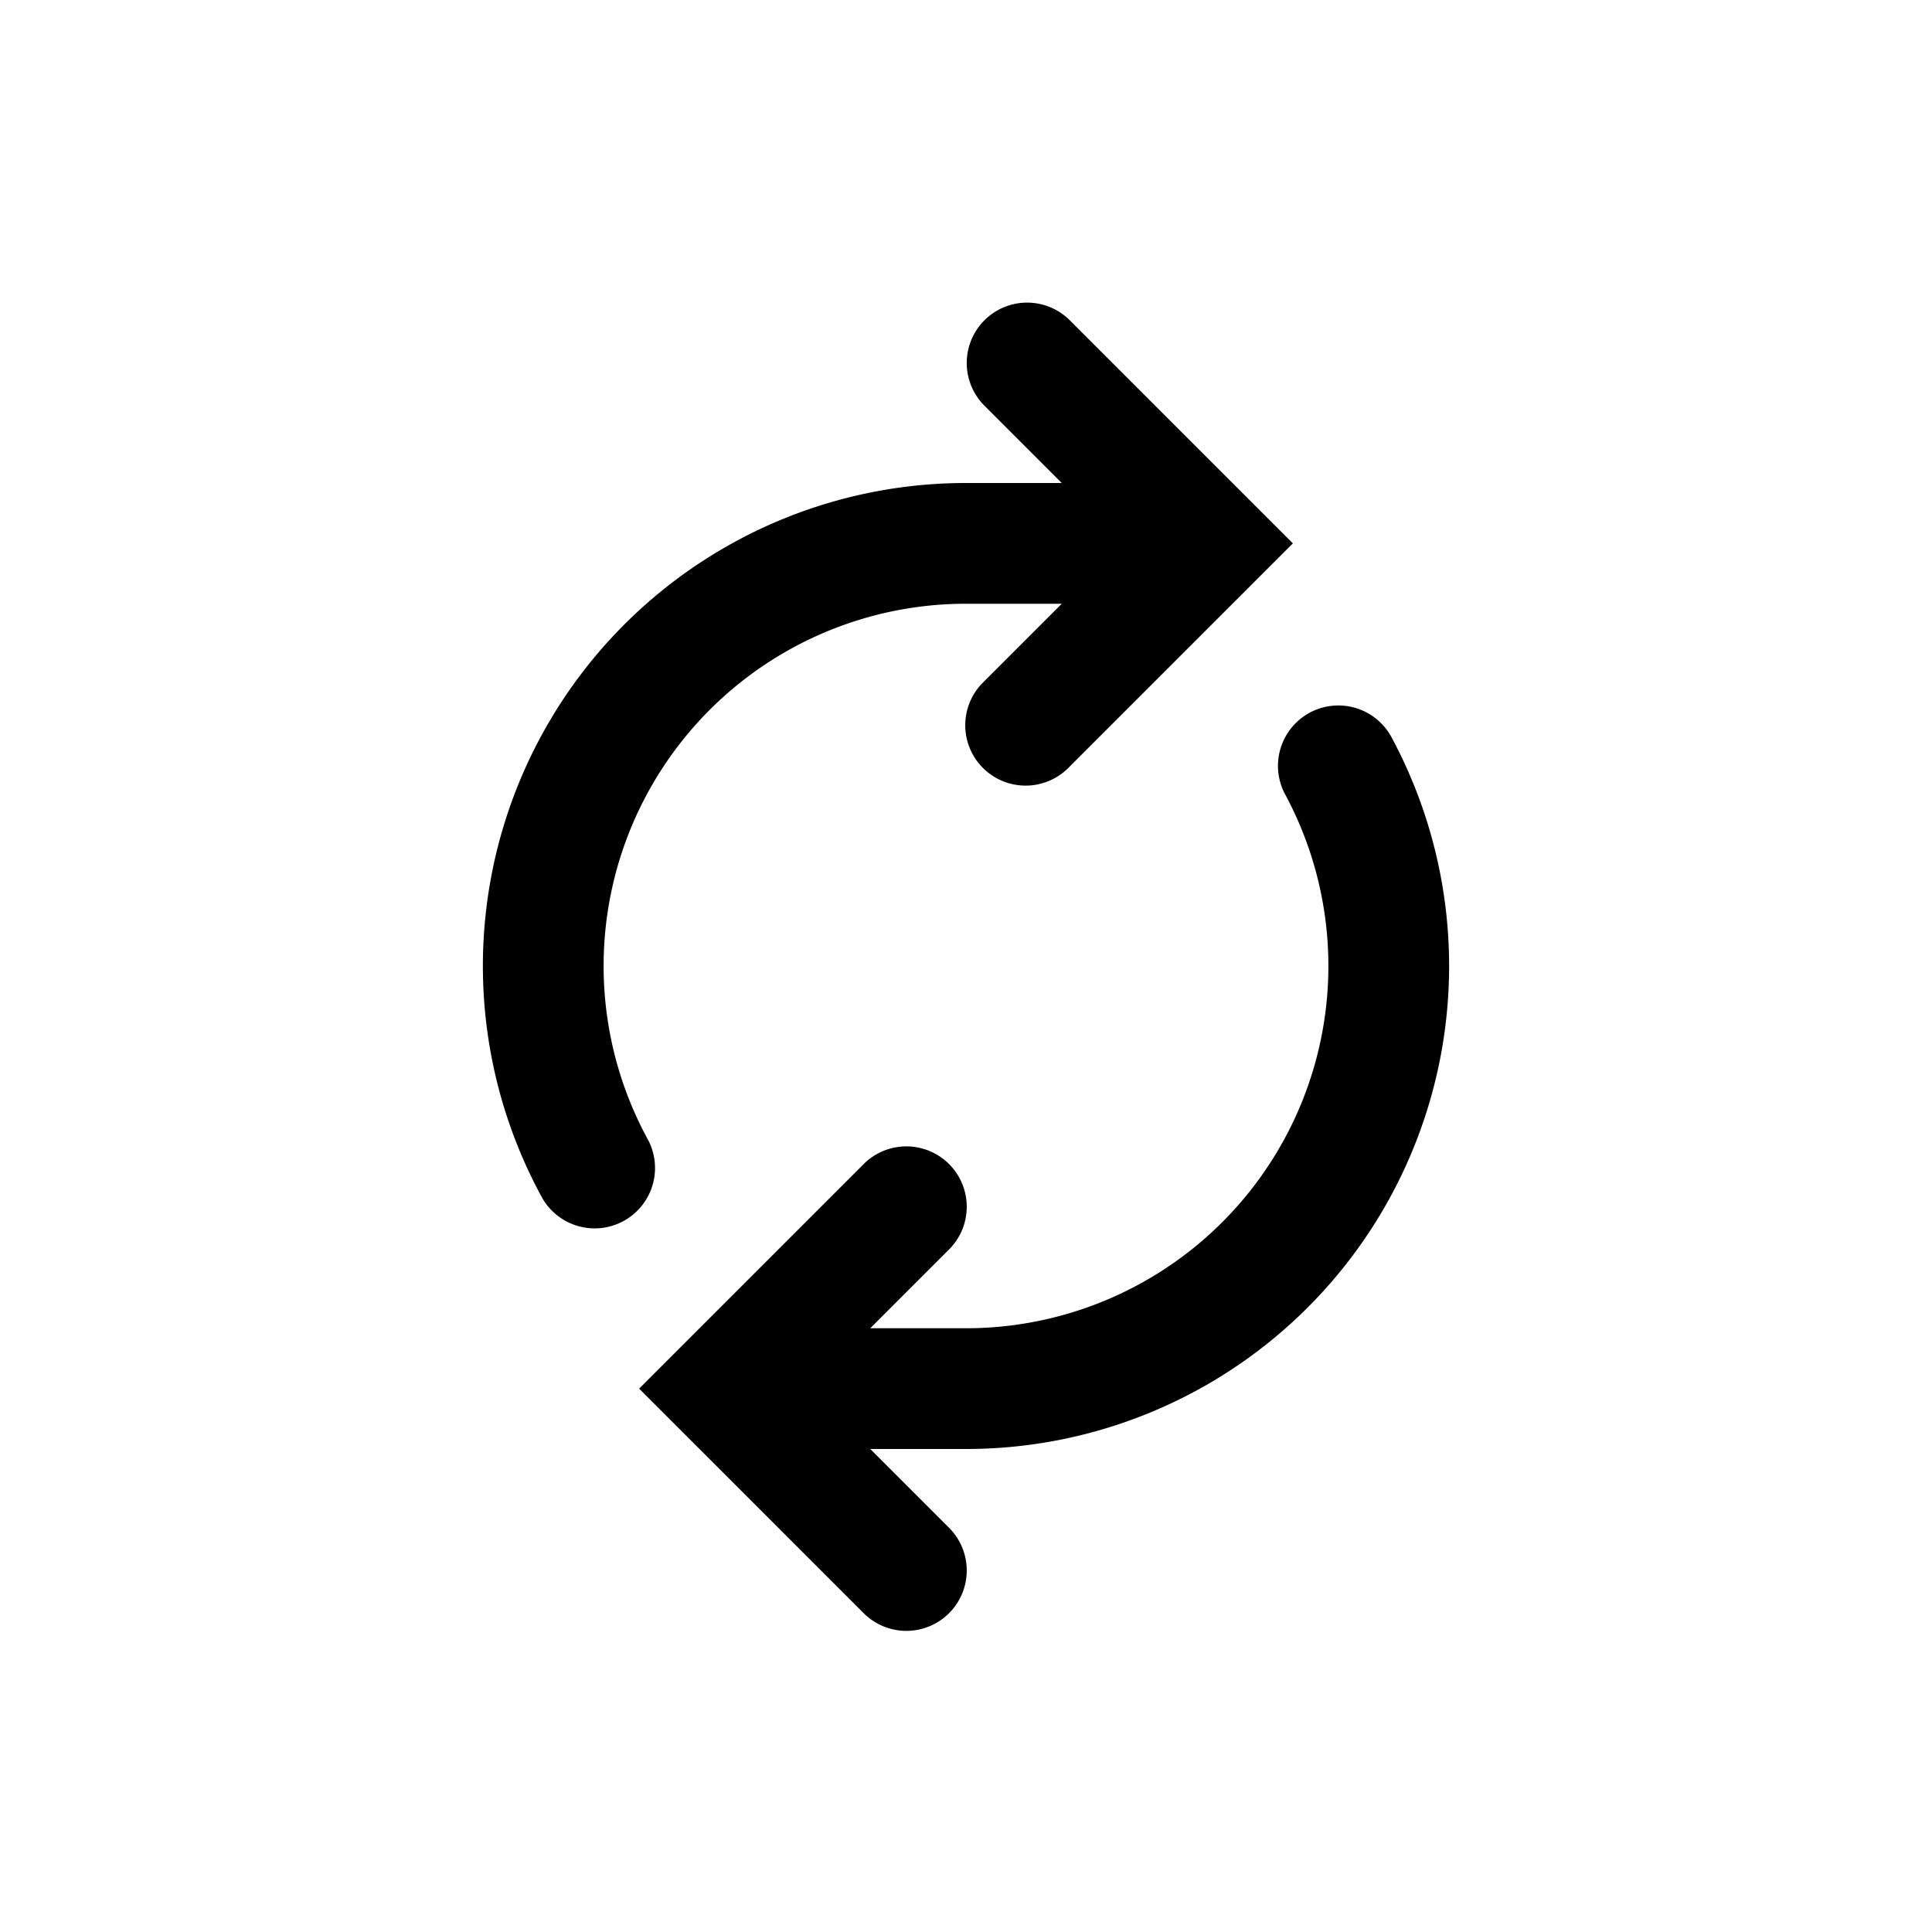 <svg width="32" height="32" viewBox="0 0 32 32" fill="none" xmlns="http://www.w3.org/2000/svg"><path d="M21.414 9l-3.707 3.707a1 1 0 11-1.414-1.414L17.586 10H16a6 6 0 00-5.28 8.854 1 1 0 11-1.758.953A8 8 0 0116 8h1.586l-1.293-1.293a1 1 0 011.414-1.414L21.414 9zM14.414 22H16a6 6 0 005.28-8.854 1 1 0 011.758-.953A8 8 0 0116 24h-1.586l1.293 1.293a1 1 0 11-1.414 1.414L10.586 23l3.707-3.707a1 1 0 111.414 1.414L14.414 22z" fill="currentColor"/></svg>